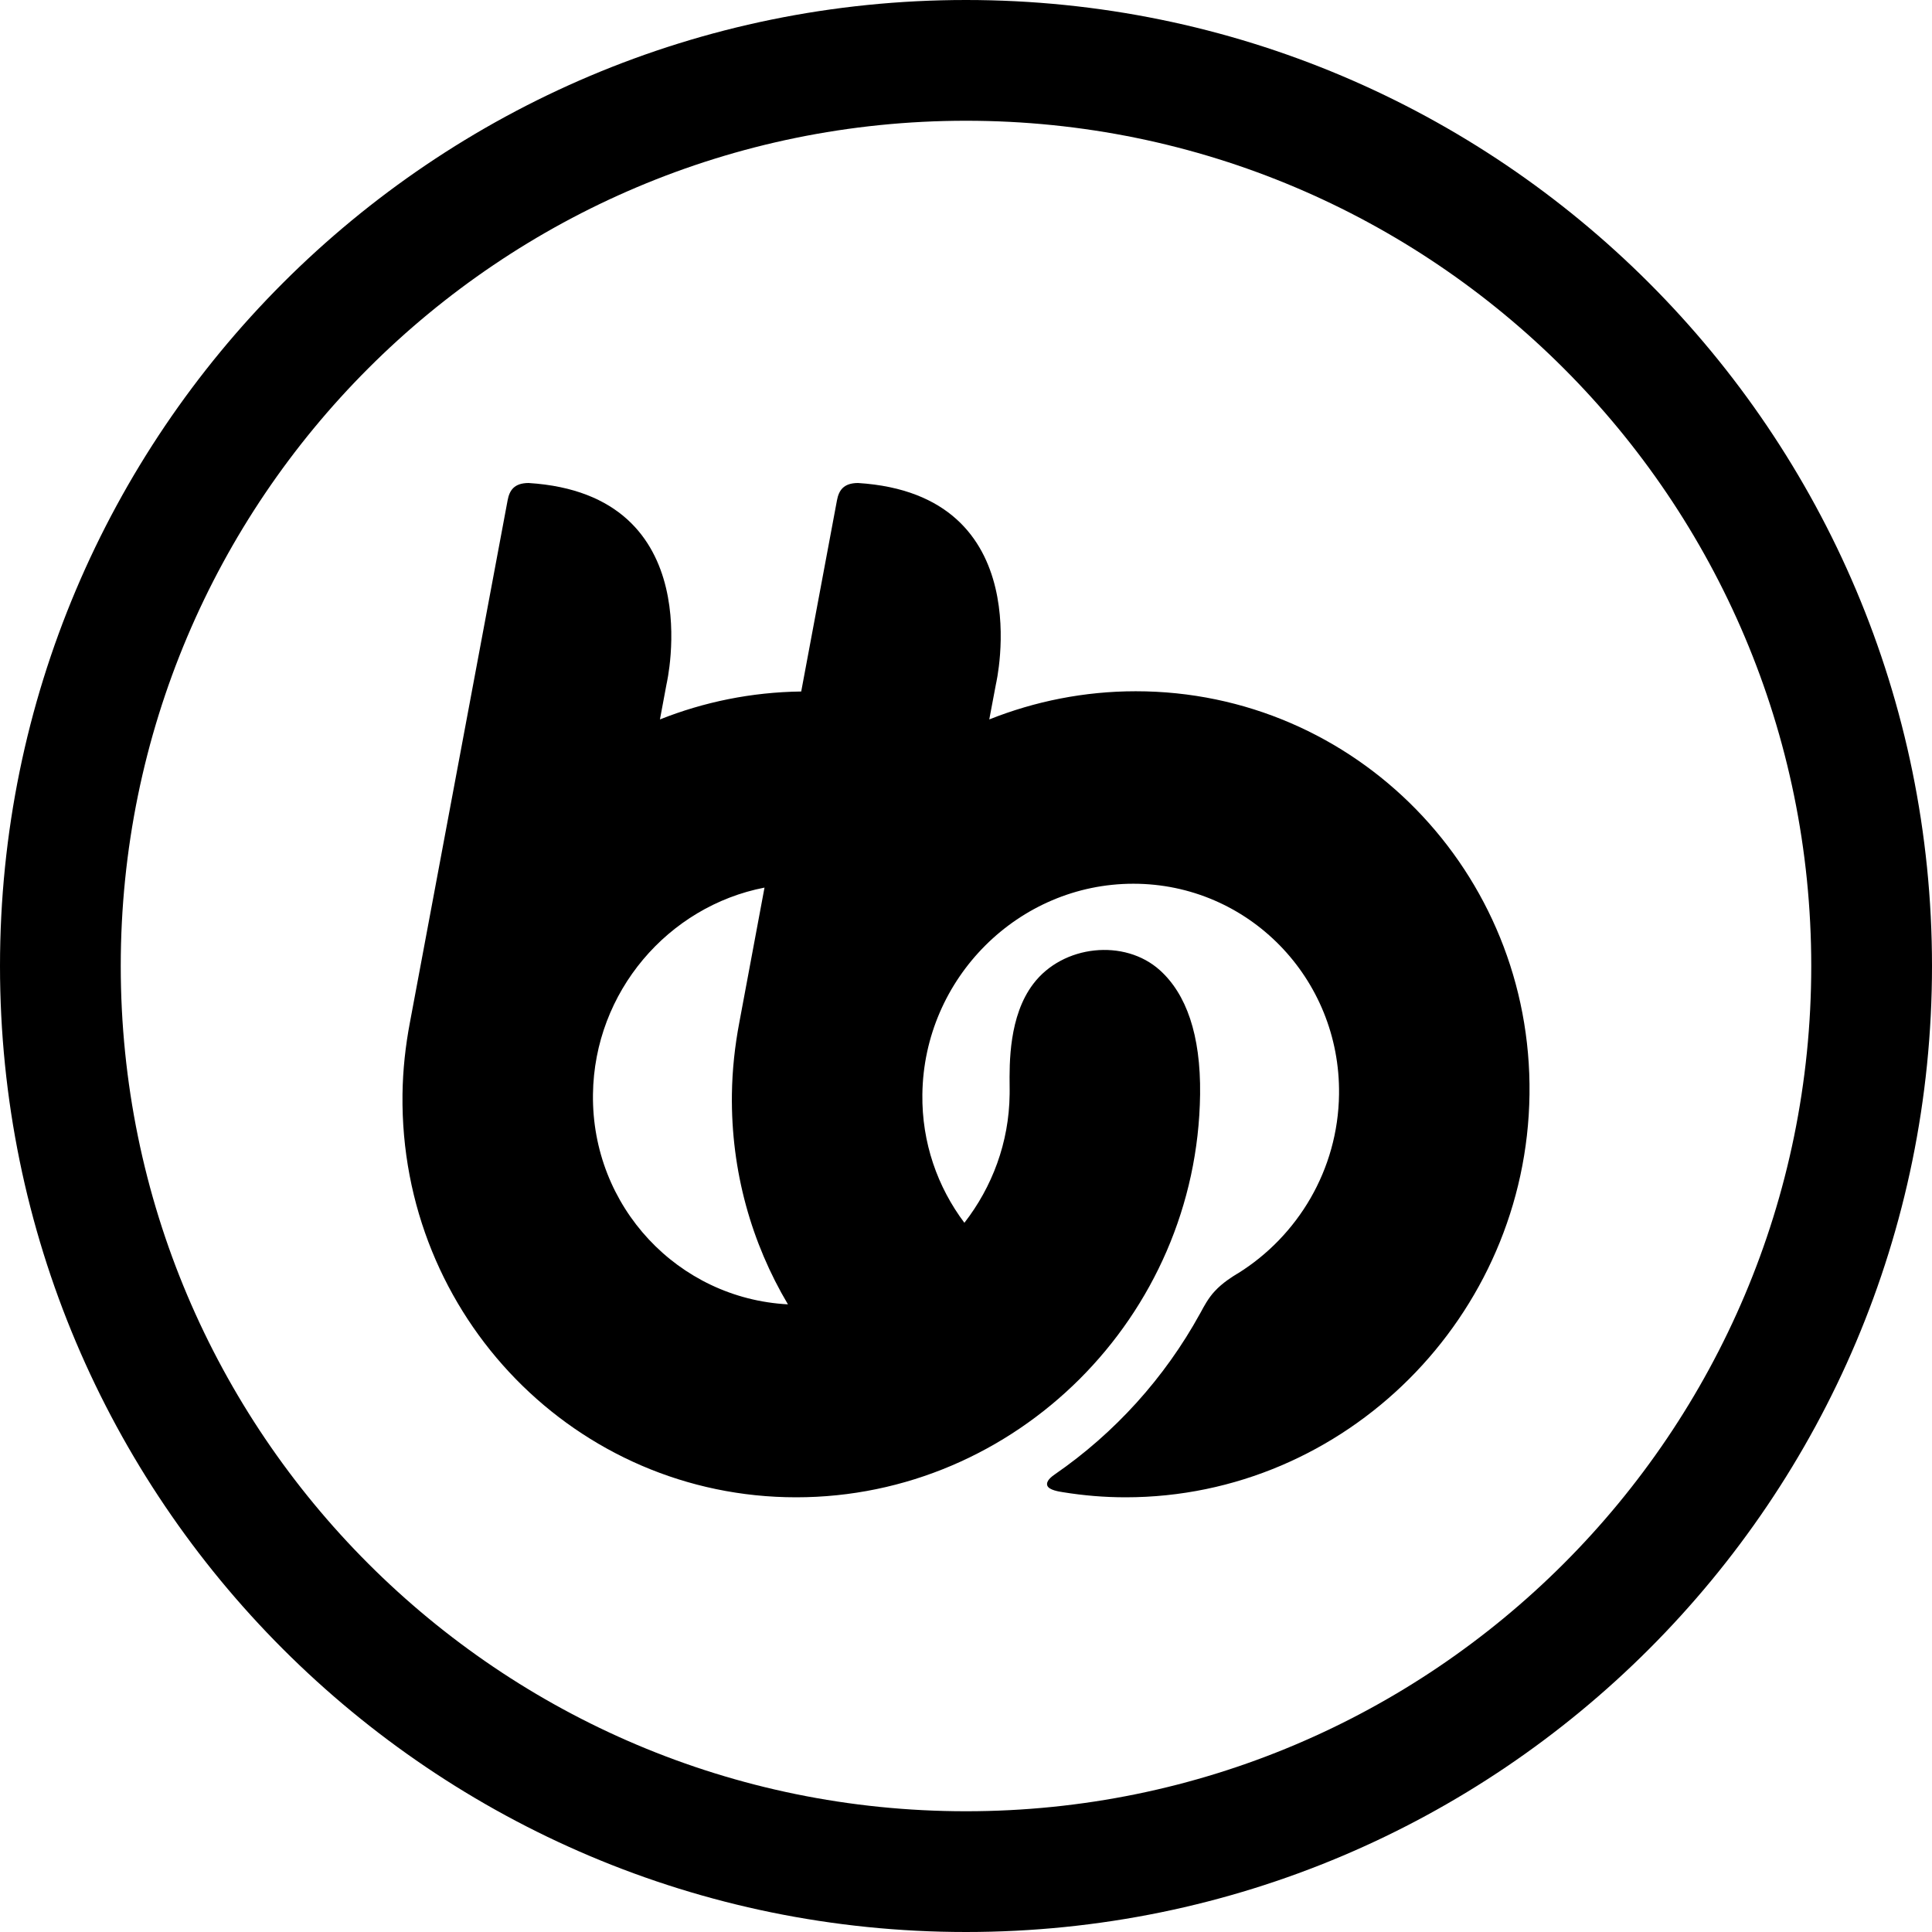<svg width="24" height="24" viewBox="0 0 24 24" fill="none" xmlns="http://www.w3.org/2000/svg">
<path d="M12 22.5C6.201 22.5 1.5 17.799 1.5 12C1.5 6.201 6.201 1.5 12 1.5C17.799 1.5 22.5 6.201 22.5 12C22.5 17.799 17.799 22.5 12 22.5ZM0 12C0 18.627 5.373 24 12 24C18.627 24 24 18.627 24 12C24 5.373 18.627 0 12 0C5.373 0 0 5.373 0 12ZM9.184 12.702C9.129 12.992 9.096 13.289 9.092 13.594C9.08 14.549 9.336 15.442 9.788 16.203C8.423 16.131 7.348 14.99 7.366 13.594C7.382 12.32 8.301 11.258 9.497 11.026L9.184 12.702ZM12.372 8.498C12.372 8.498 12.925 6.142 10.658 6C10.477 6.001 10.42 6.093 10.397 6.216L9.953 8.59C9.335 8.598 8.744 8.72 8.198 8.937L8.28 8.498C8.28 8.498 8.833 6.142 6.566 6C6.386 6.001 6.329 6.092 6.306 6.214L5.092 12.702C5.037 12.992 5.004 13.289 5 13.594C4.966 16.354 7.159 18.6 9.89 18.6C12.622 18.6 14.873 16.354 14.908 13.594C14.917 12.849 14.734 12.346 14.408 12.052C13.97 11.658 13.203 11.736 12.835 12.223C12.532 12.622 12.539 13.209 12.542 13.498C12.542 13.535 12.543 13.567 12.542 13.594C12.535 14.195 12.324 14.747 11.98 15.19C11.647 14.747 11.45 14.195 11.458 13.594C11.476 12.151 12.652 10.978 14.079 10.978C15.506 10.978 16.653 12.151 16.634 13.594C16.622 14.532 16.12 15.356 15.378 15.818C15.375 15.819 15.371 15.822 15.367 15.824C15.31 15.859 15.187 15.934 15.089 16.041C15.011 16.124 14.953 16.233 14.92 16.295C14.915 16.305 14.91 16.313 14.906 16.32C14.467 17.118 13.848 17.801 13.105 18.314C13.063 18.343 12.988 18.399 13.011 18.457C13.033 18.51 13.154 18.529 13.207 18.537C13.46 18.578 13.718 18.6 13.982 18.6C16.714 18.6 18.965 16.354 19 13.594C19.035 10.833 16.841 8.587 14.109 8.587C13.469 8.587 12.855 8.712 12.289 8.937L12.372 8.498Z" fill="black"/>
</svg>
